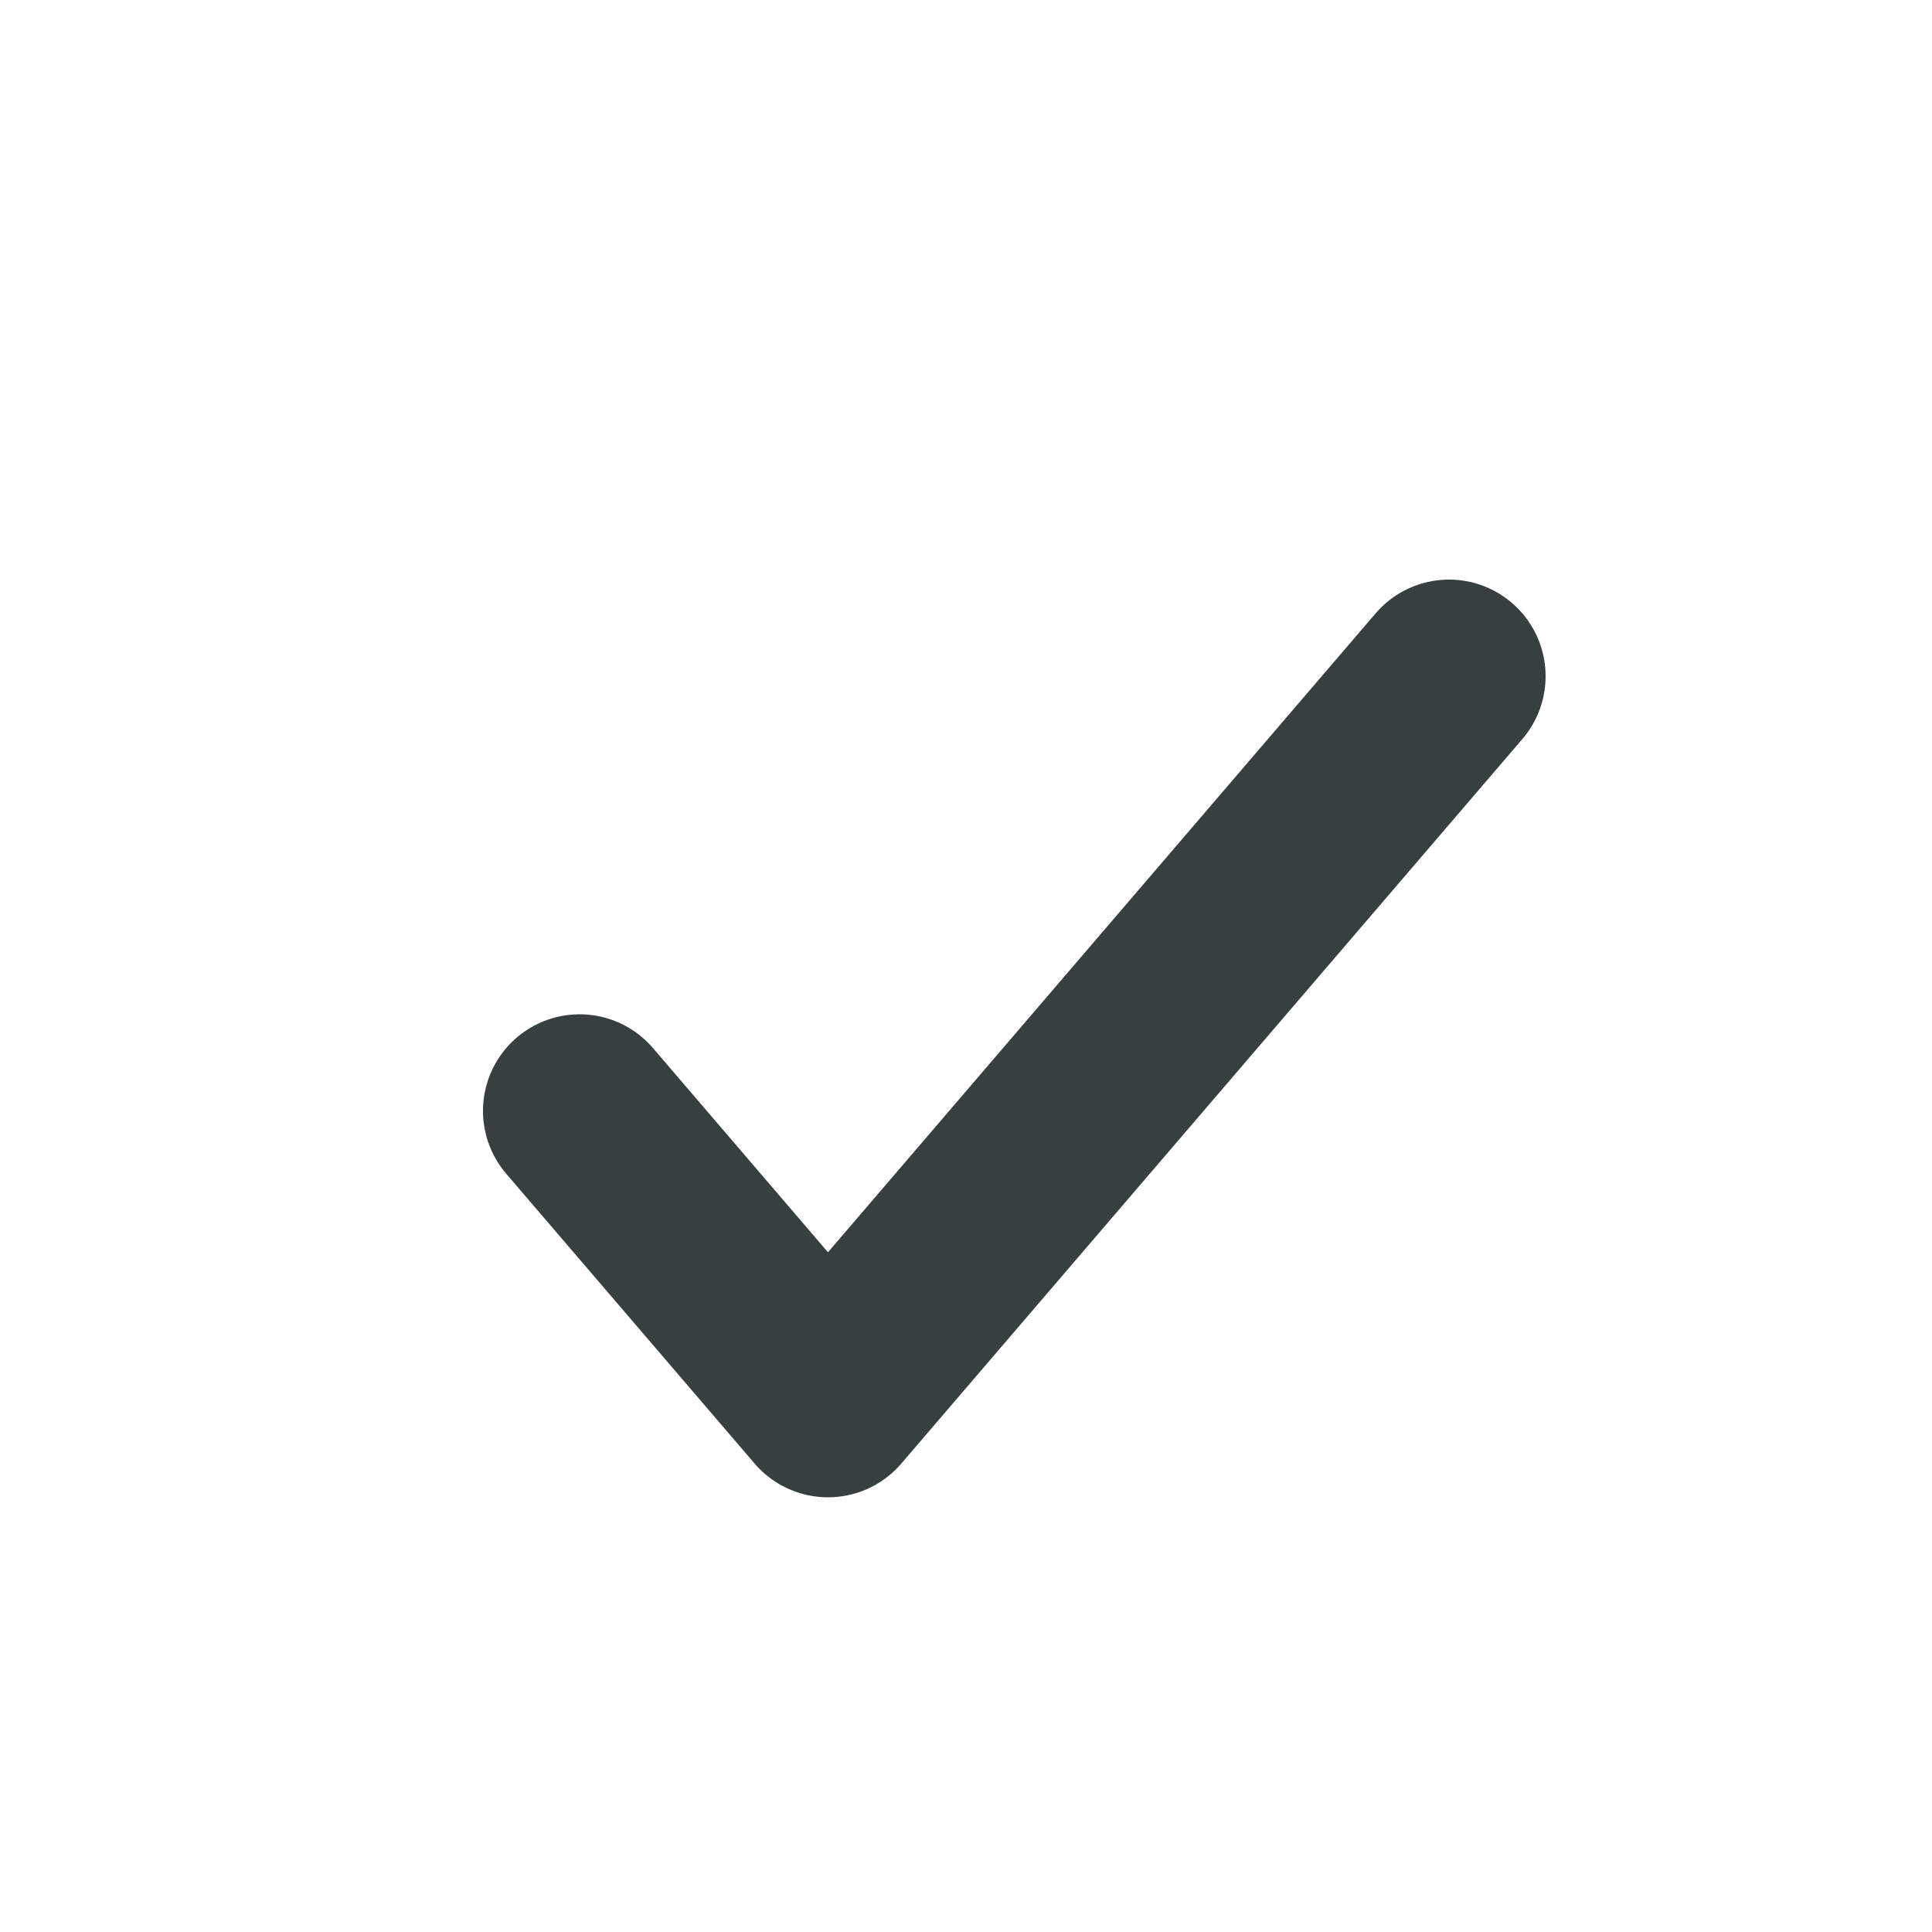 <svg xmlns="http://www.w3.org/2000/svg" width="20" height="20" viewBox="0 0 20 20" fill="none">
<path d="M15 7L8.571 14.5L6 11.5" stroke="#373F41" stroke-width="2" stroke-linecap="round" stroke-linejoin="round"/>
</svg>